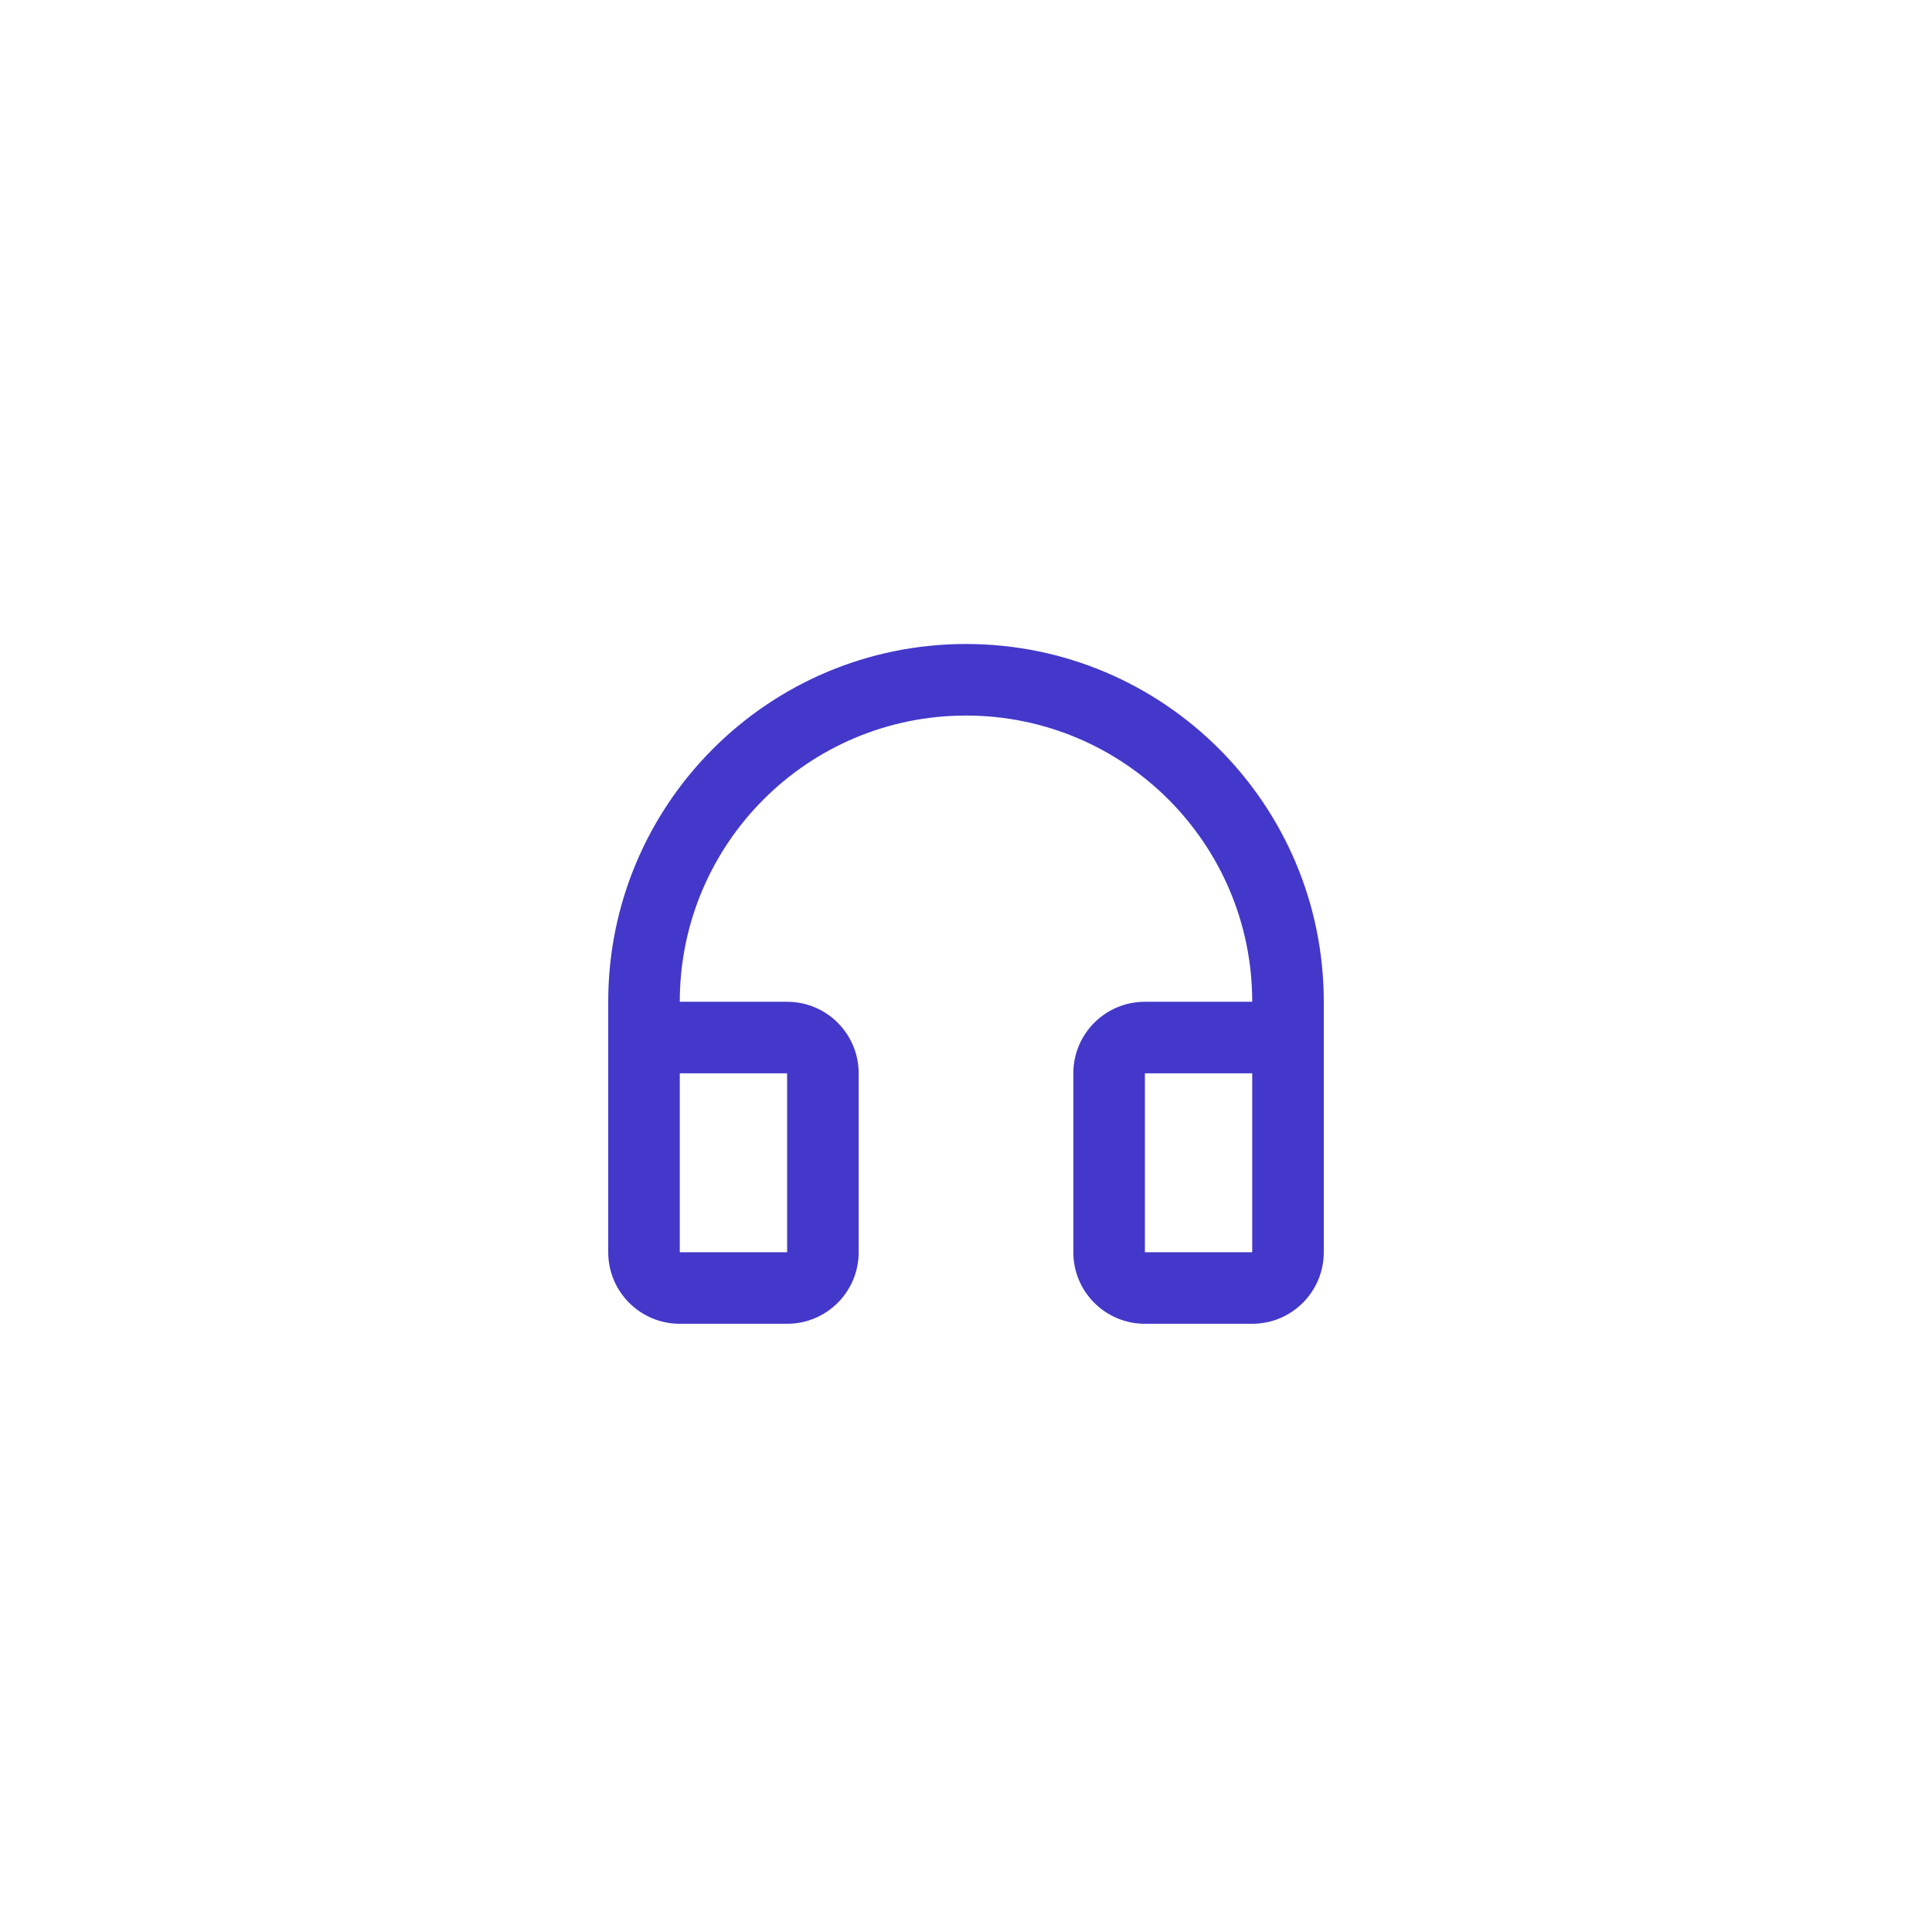 <svg width="54" height="54" viewBox="0 0 54 54" fill="none" xmlns="http://www.w3.org/2000/svg">
<g filter="url(#filter0_dd_12_664)">
<path d="M3 26C3 12.745 13.745 2 27 2C40.255 2 51 12.745 51 26C51 39.255 40.255 50 27 50C13.745 50 3 39.255 3 26Z" fill="white"/>
<path d="M27 18C22.582 18 19 21.582 19 26H22C23.105 26 24 26.895 24 28V33C24 34.105 23.105 35 22 35H19C17.895 35 17 34.105 17 33V26C17 20.477 21.477 16 27 16C32.523 16 37 20.477 37 26V33C37 34.105 36.105 35 35 35H32C30.895 35 30 34.105 30 33V28C30 26.895 30.895 26 32 26H35C35 21.582 31.418 18 27 18ZM19 28V33H22V28H19ZM32 28V33H35V28H32Z" fill="#4338CA"/>
</g>
<defs>
<filter id="filter0_dd_12_664" x="0" y="0" width="54" height="54" filterUnits="userSpaceOnUse" color-interpolation-filters="sRGB">
<feFlood flood-opacity="0" result="BackgroundImageFix"/>
<feColorMatrix in="SourceAlpha" type="matrix" values="0 0 0 0 0 0 0 0 0 0 0 0 0 0 0 0 0 0 127 0" result="hardAlpha"/>
<feOffset dy="1"/>
<feGaussianBlur stdDeviation="1"/>
<feColorMatrix type="matrix" values="0 0 0 0 0 0 0 0 0 0 0 0 0 0 0 0 0 0 0.06 0"/>
<feBlend mode="normal" in2="BackgroundImageFix" result="effect1_dropShadow_12_664"/>
<feColorMatrix in="SourceAlpha" type="matrix" values="0 0 0 0 0 0 0 0 0 0 0 0 0 0 0 0 0 0 127 0" result="hardAlpha"/>
<feOffset dy="1"/>
<feGaussianBlur stdDeviation="1.5"/>
<feColorMatrix type="matrix" values="0 0 0 0 0 0 0 0 0 0 0 0 0 0 0 0 0 0 0.1 0"/>
<feBlend mode="normal" in2="effect1_dropShadow_12_664" result="effect2_dropShadow_12_664"/>
<feBlend mode="normal" in="SourceGraphic" in2="effect2_dropShadow_12_664" result="shape"/>
</filter>
</defs>
</svg>
